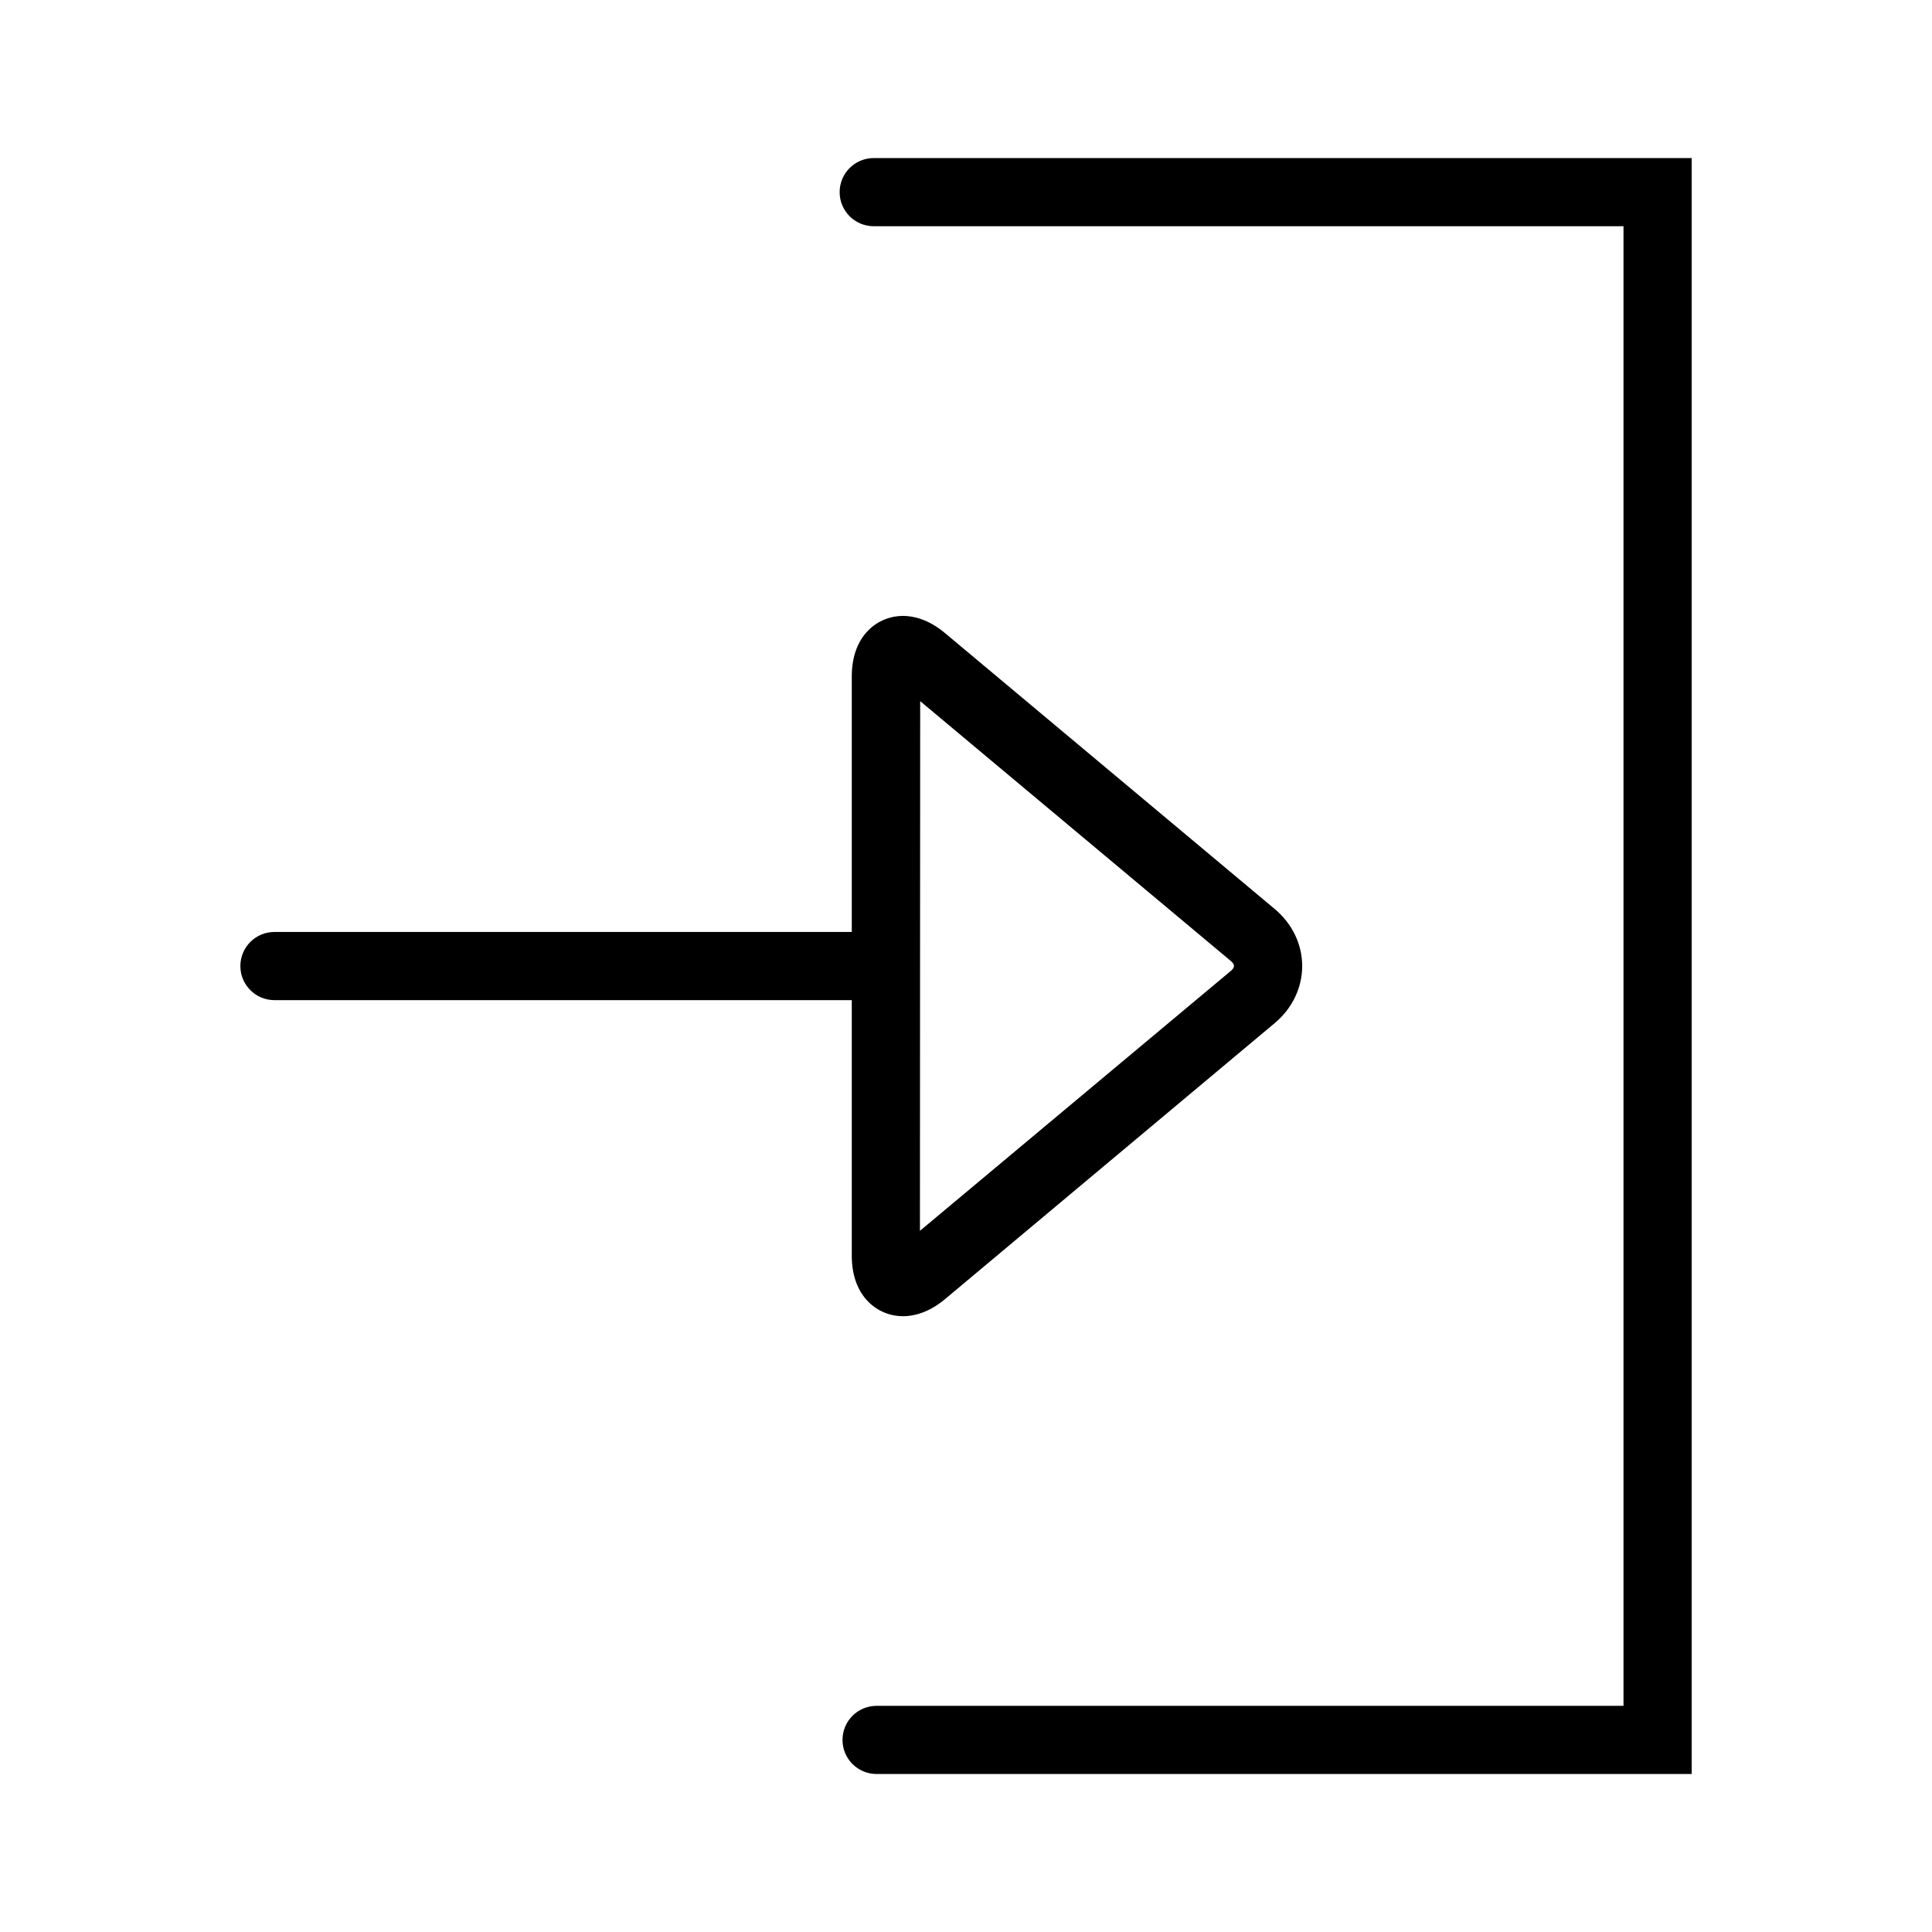 <?xml version="1.0" encoding="utf-8"?>
<!-- Generator: Adobe Illustrator 15.1.0, SVG Export Plug-In . SVG Version: 6.00 Build 0)  -->
<!DOCTYPE svg PUBLIC "-//W3C//DTD SVG 1.1//EN" "http://www.w3.org/Graphics/SVG/1.1/DTD/svg11.dtd">
<svg version="1.1" id="Layer_1" xmlns="http://www.w3.org/2000/svg" xmlns:xlink="http://www.w3.org/1999/xlink" x="0px" y="0px"
	 width="56.689px" height="56.689px" viewBox="0 0 56.689 56.689" enable-background="new 0 0 56.689 56.689" xml:space="preserve">
<path d="M49.637,4.638v47.415H25.721c-0.553,0-1-0.447-1-1s0.447-1,1-1h21.916V6.638h-22c-0.553,0-1-0.448-1-1c0-0.553,0.447-1,1-1
	H49.637z M24.993,29.346H8.053c-0.553,0-1-0.447-1-1s0.447-1,1-1h16.94v-7.501c0-1.219,0.778-1.773,1.503-1.773
	c0.287,0,0.732,0.088,1.226,0.499l9.679,8.099c0.515,0.429,0.808,1.039,0.808,1.676s-0.293,1.247-0.808,1.676l-9.679,8.103
	c-0.493,0.41-0.938,0.496-1.226,0.496c-0.725,0-1.503-0.556-1.503-1.772V29.346z M26.993,36.115l9.125-7.629
	c0.057-0.048,0.09-0.1,0.09-0.143s-0.033-0.095-0.09-0.143L27,20.573L26.993,36.115z"/>
</svg>

